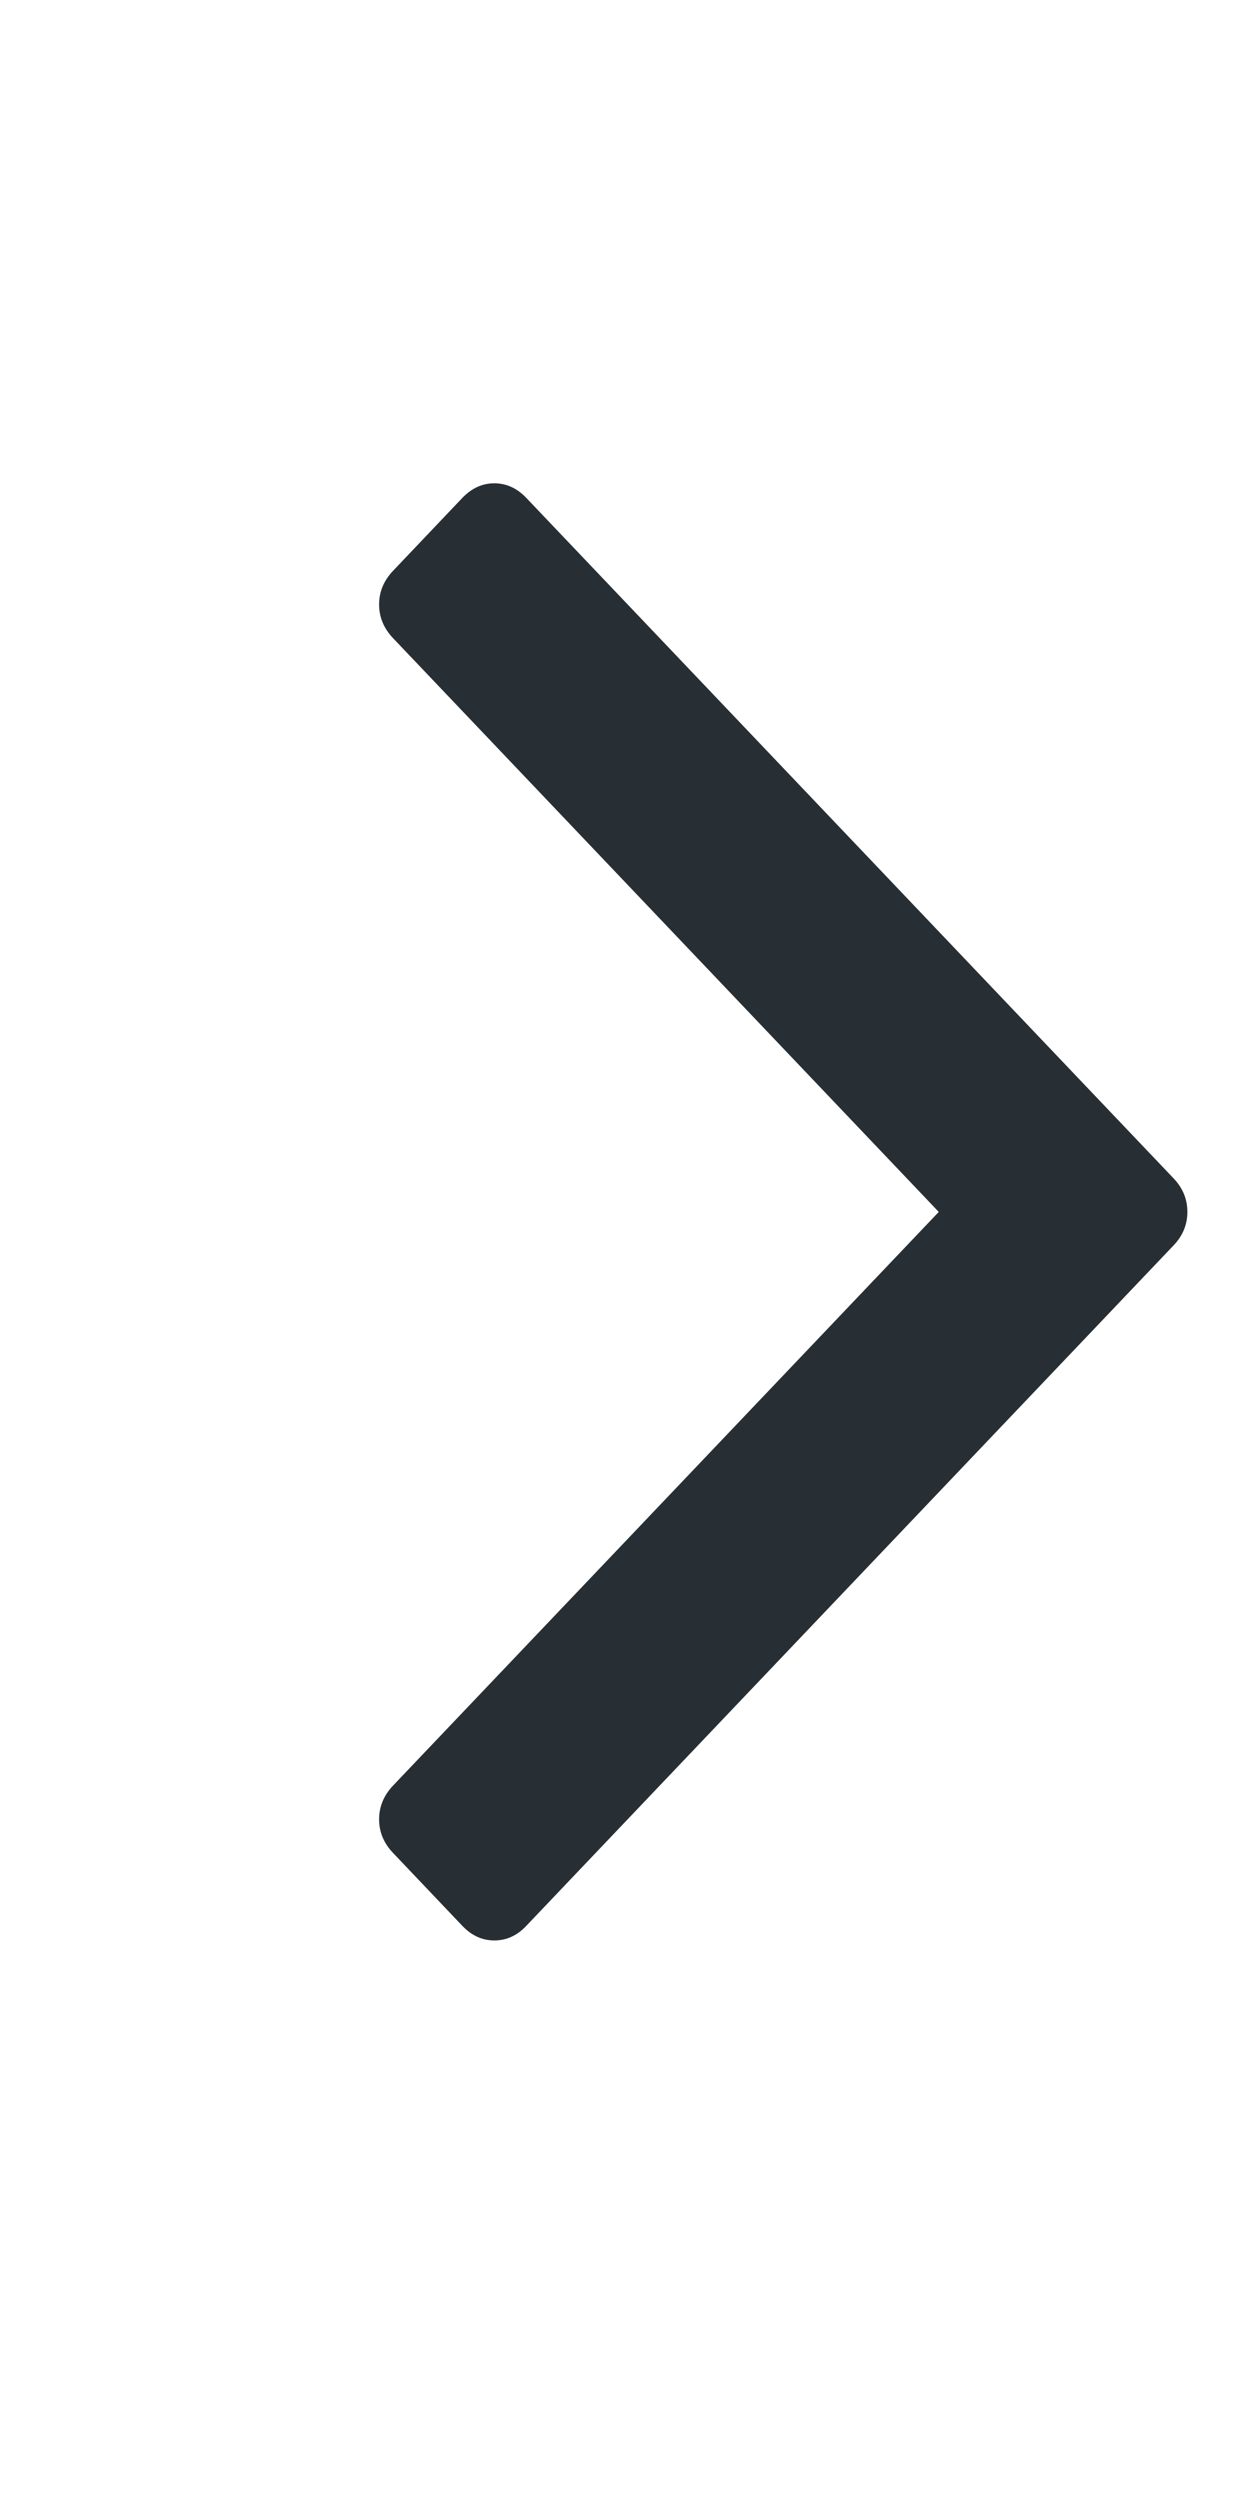<svg xmlns="http://www.w3.org/2000/svg" width="11" height="22" viewBox="0 0 11 22" fill="none">
  <path d="M3.336 16.01C3.336 15.899 3.377 15.8 3.458 15.714L8.261 10.665L3.458 5.615C3.377 5.529 3.336 5.431 3.336 5.319C3.336 5.208 3.377 5.11 3.458 5.024L4.069 4.381C4.151 4.296 4.244 4.253 4.35 4.253C4.456 4.253 4.55 4.296 4.631 4.381L10.327 10.369C10.409 10.455 10.449 10.553 10.449 10.665C10.449 10.776 10.409 10.874 10.327 10.96L4.631 16.948C4.55 17.034 4.456 17.076 4.35 17.076C4.244 17.076 4.151 17.034 4.069 16.948L3.458 16.305C3.377 16.22 3.336 16.121 3.336 16.01Z" fill="#282F34"/>
</svg>